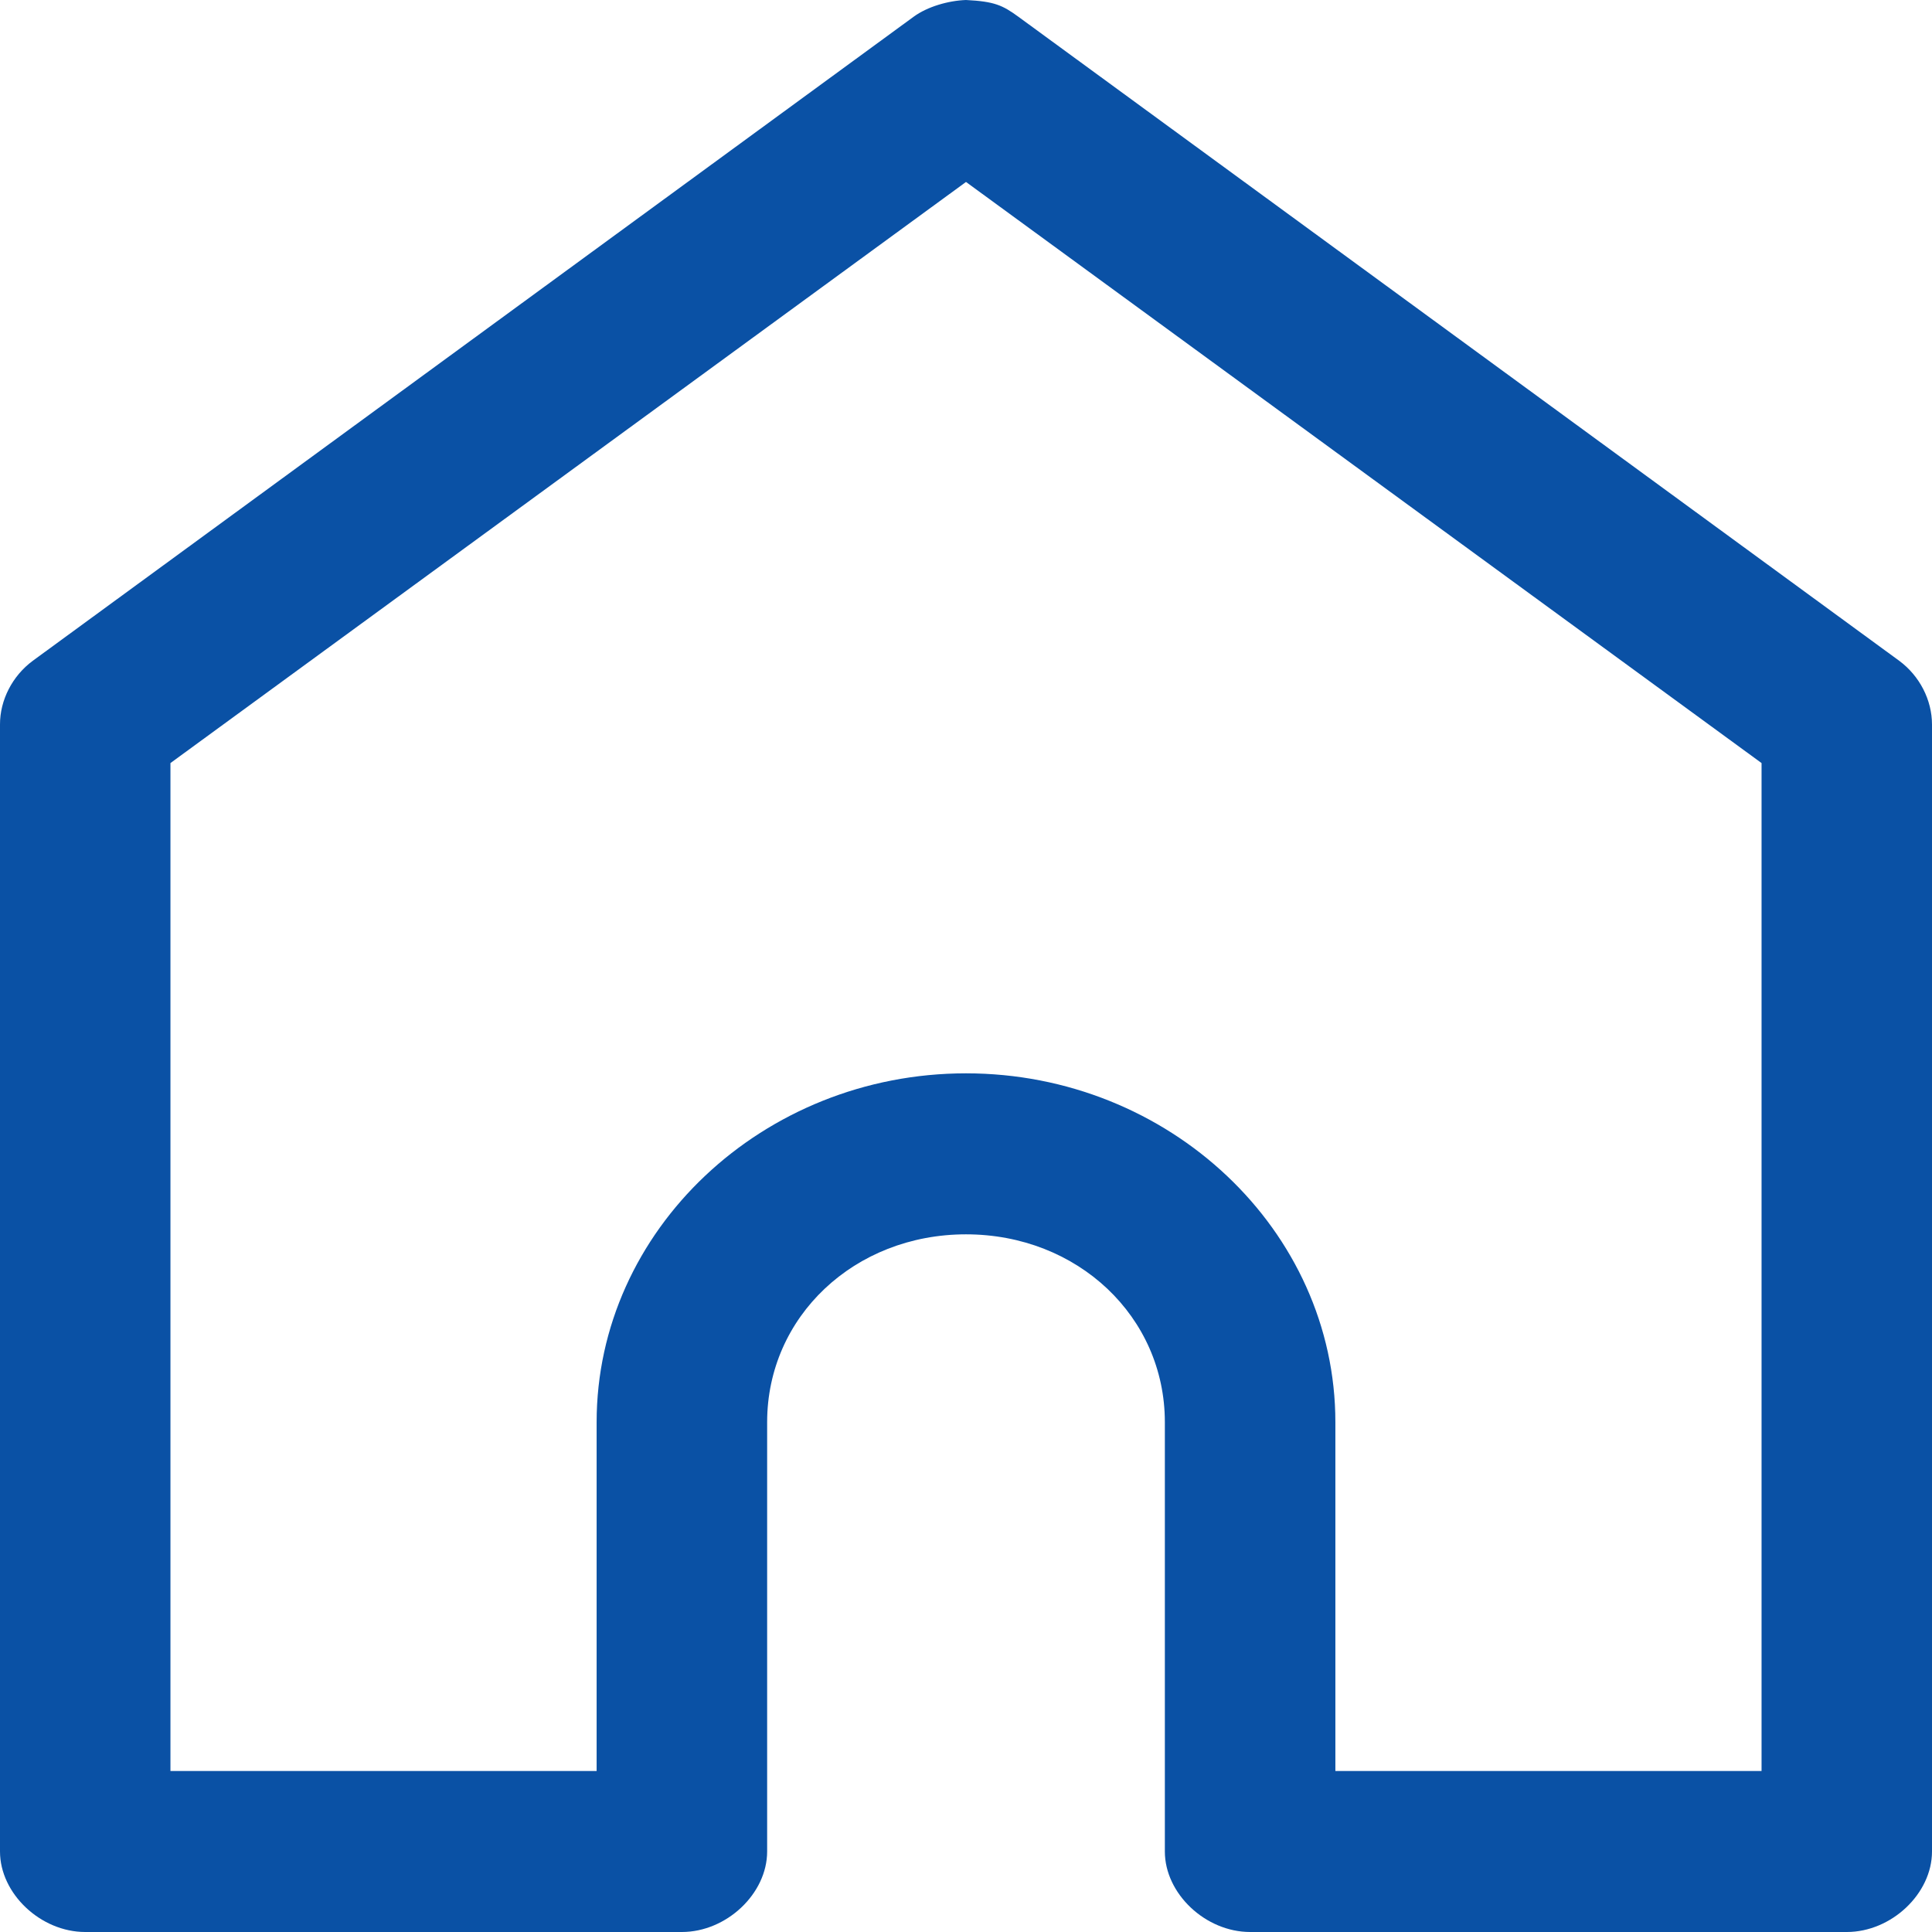 <svg width="27" height="27" viewBox="0 0 27 27" fill="none" xmlns="http://www.w3.org/2000/svg">
<path d="M13.5 0C13.254 0.009 12.962 0.092 12.768 0.234L0.459 9.234C0.174 9.444 -0.001 9.783 2.94476e-06 10.125V25.875C2.94476e-06 26.464 0.568 27 1.191 27H9.529C10.153 27 10.721 26.464 10.721 25.875V19.875C10.721 18.401 11.94 17.25 13.5 17.25C15.06 17.25 16.279 18.401 16.279 19.875V25.875C16.279 26.464 16.847 27 17.471 27H25.809C26.433 27 27 26.464 27 25.875V10.125C27 9.783 26.827 9.445 26.541 9.234L14.232 0.234C14.011 0.073 13.897 0.02 13.5 0H13.5ZM13.5 2.543L24.618 10.664V24.75H18.662V19.875C18.662 17.194 16.339 15 13.5 15C10.661 15 8.338 17.193 8.338 19.875V24.75H2.382V10.664L13.5 2.543Z" fill="#0A51A5"/>
</svg>
